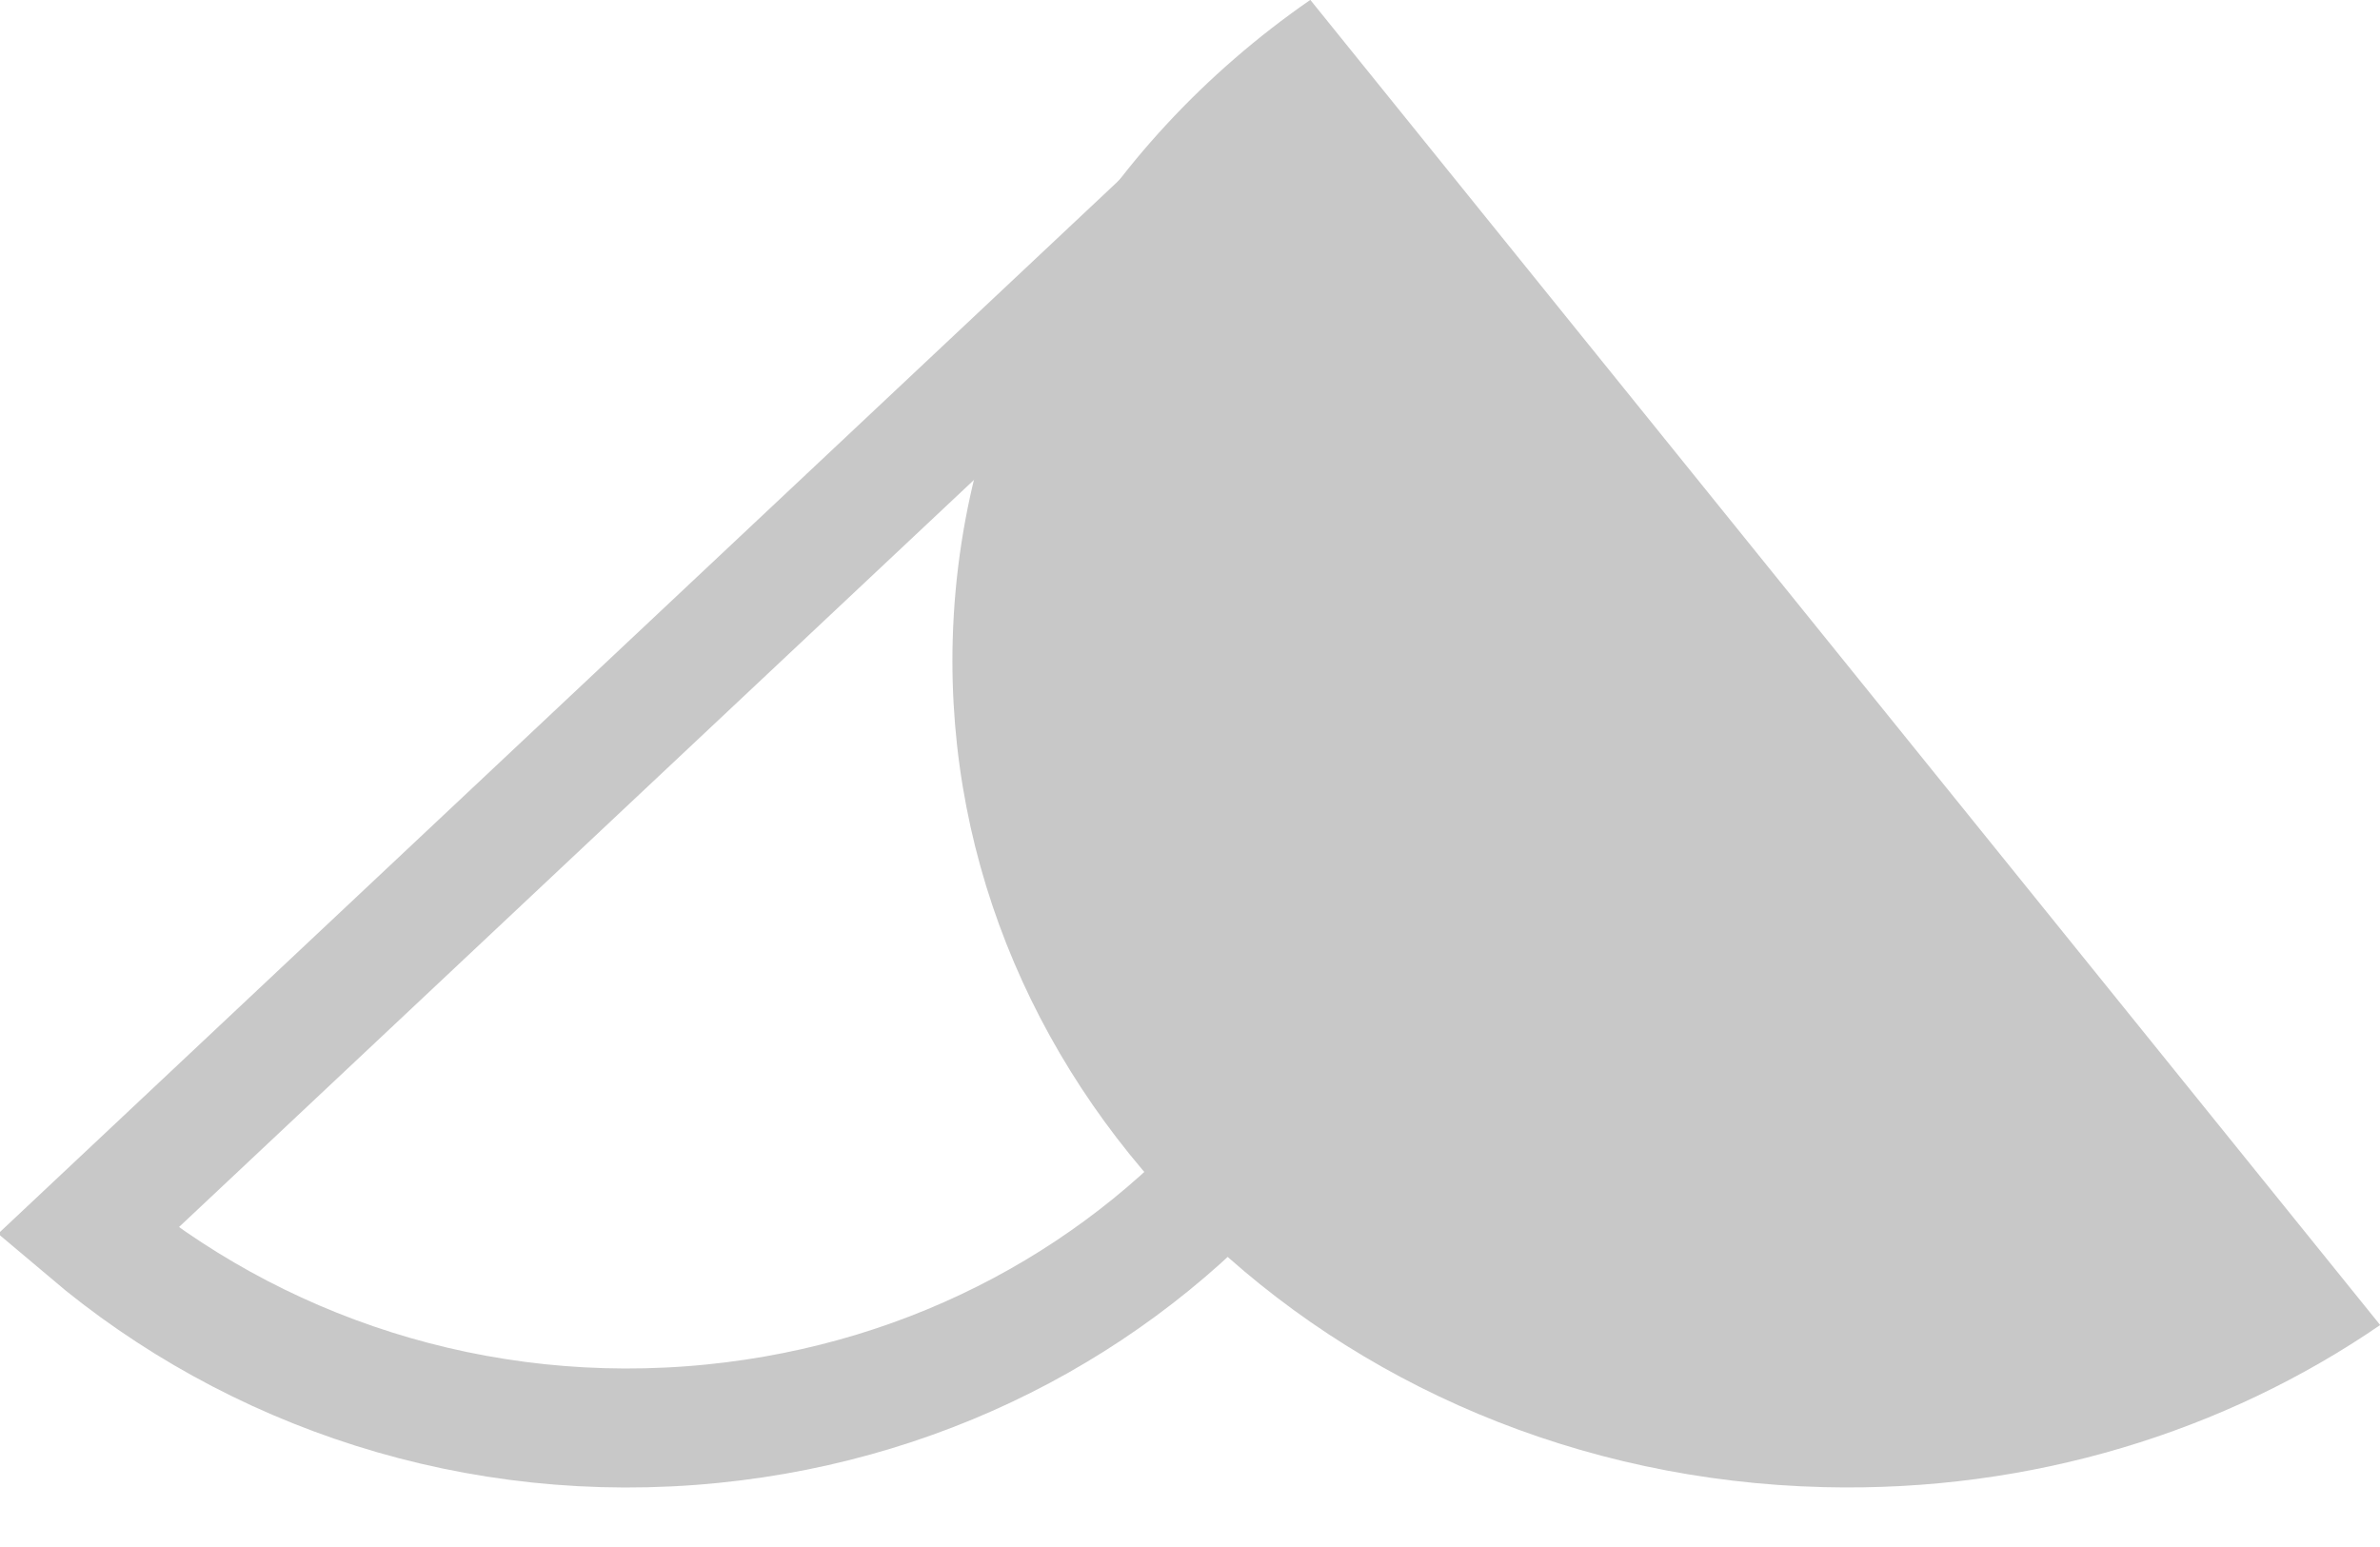 <svg viewBox="0 0 20 13" fill="none" xmlns="http://www.w3.org/2000/svg">
<g clip-path="url(#clip0_906_10567)">
<path d="M5.986 11.964L5.986 11.964C4.002 12.163 2.126 11.525 0.735 10.348L10.487 1.183C11.336 2.157 11.903 3.375 12.055 4.728C12.46 8.333 9.761 11.587 5.986 11.964Z" stroke="#C8C8C8"/>
<path d="M20.001 11.135C18.7 12.028 17.076 12.54 15.328 12.497C11.18 12.396 7.901 9.207 8.006 5.375C8.067 3.167 9.236 1.228 11.011 -0.001L20.001 11.134V11.135Z" fill="#C8C8C8"/>
</g>
<defs>
<clipPath id="clip0_906_10567">
<rect width="20" height="12.5" fill="white"/>
</clipPath>
</defs>
</svg>
